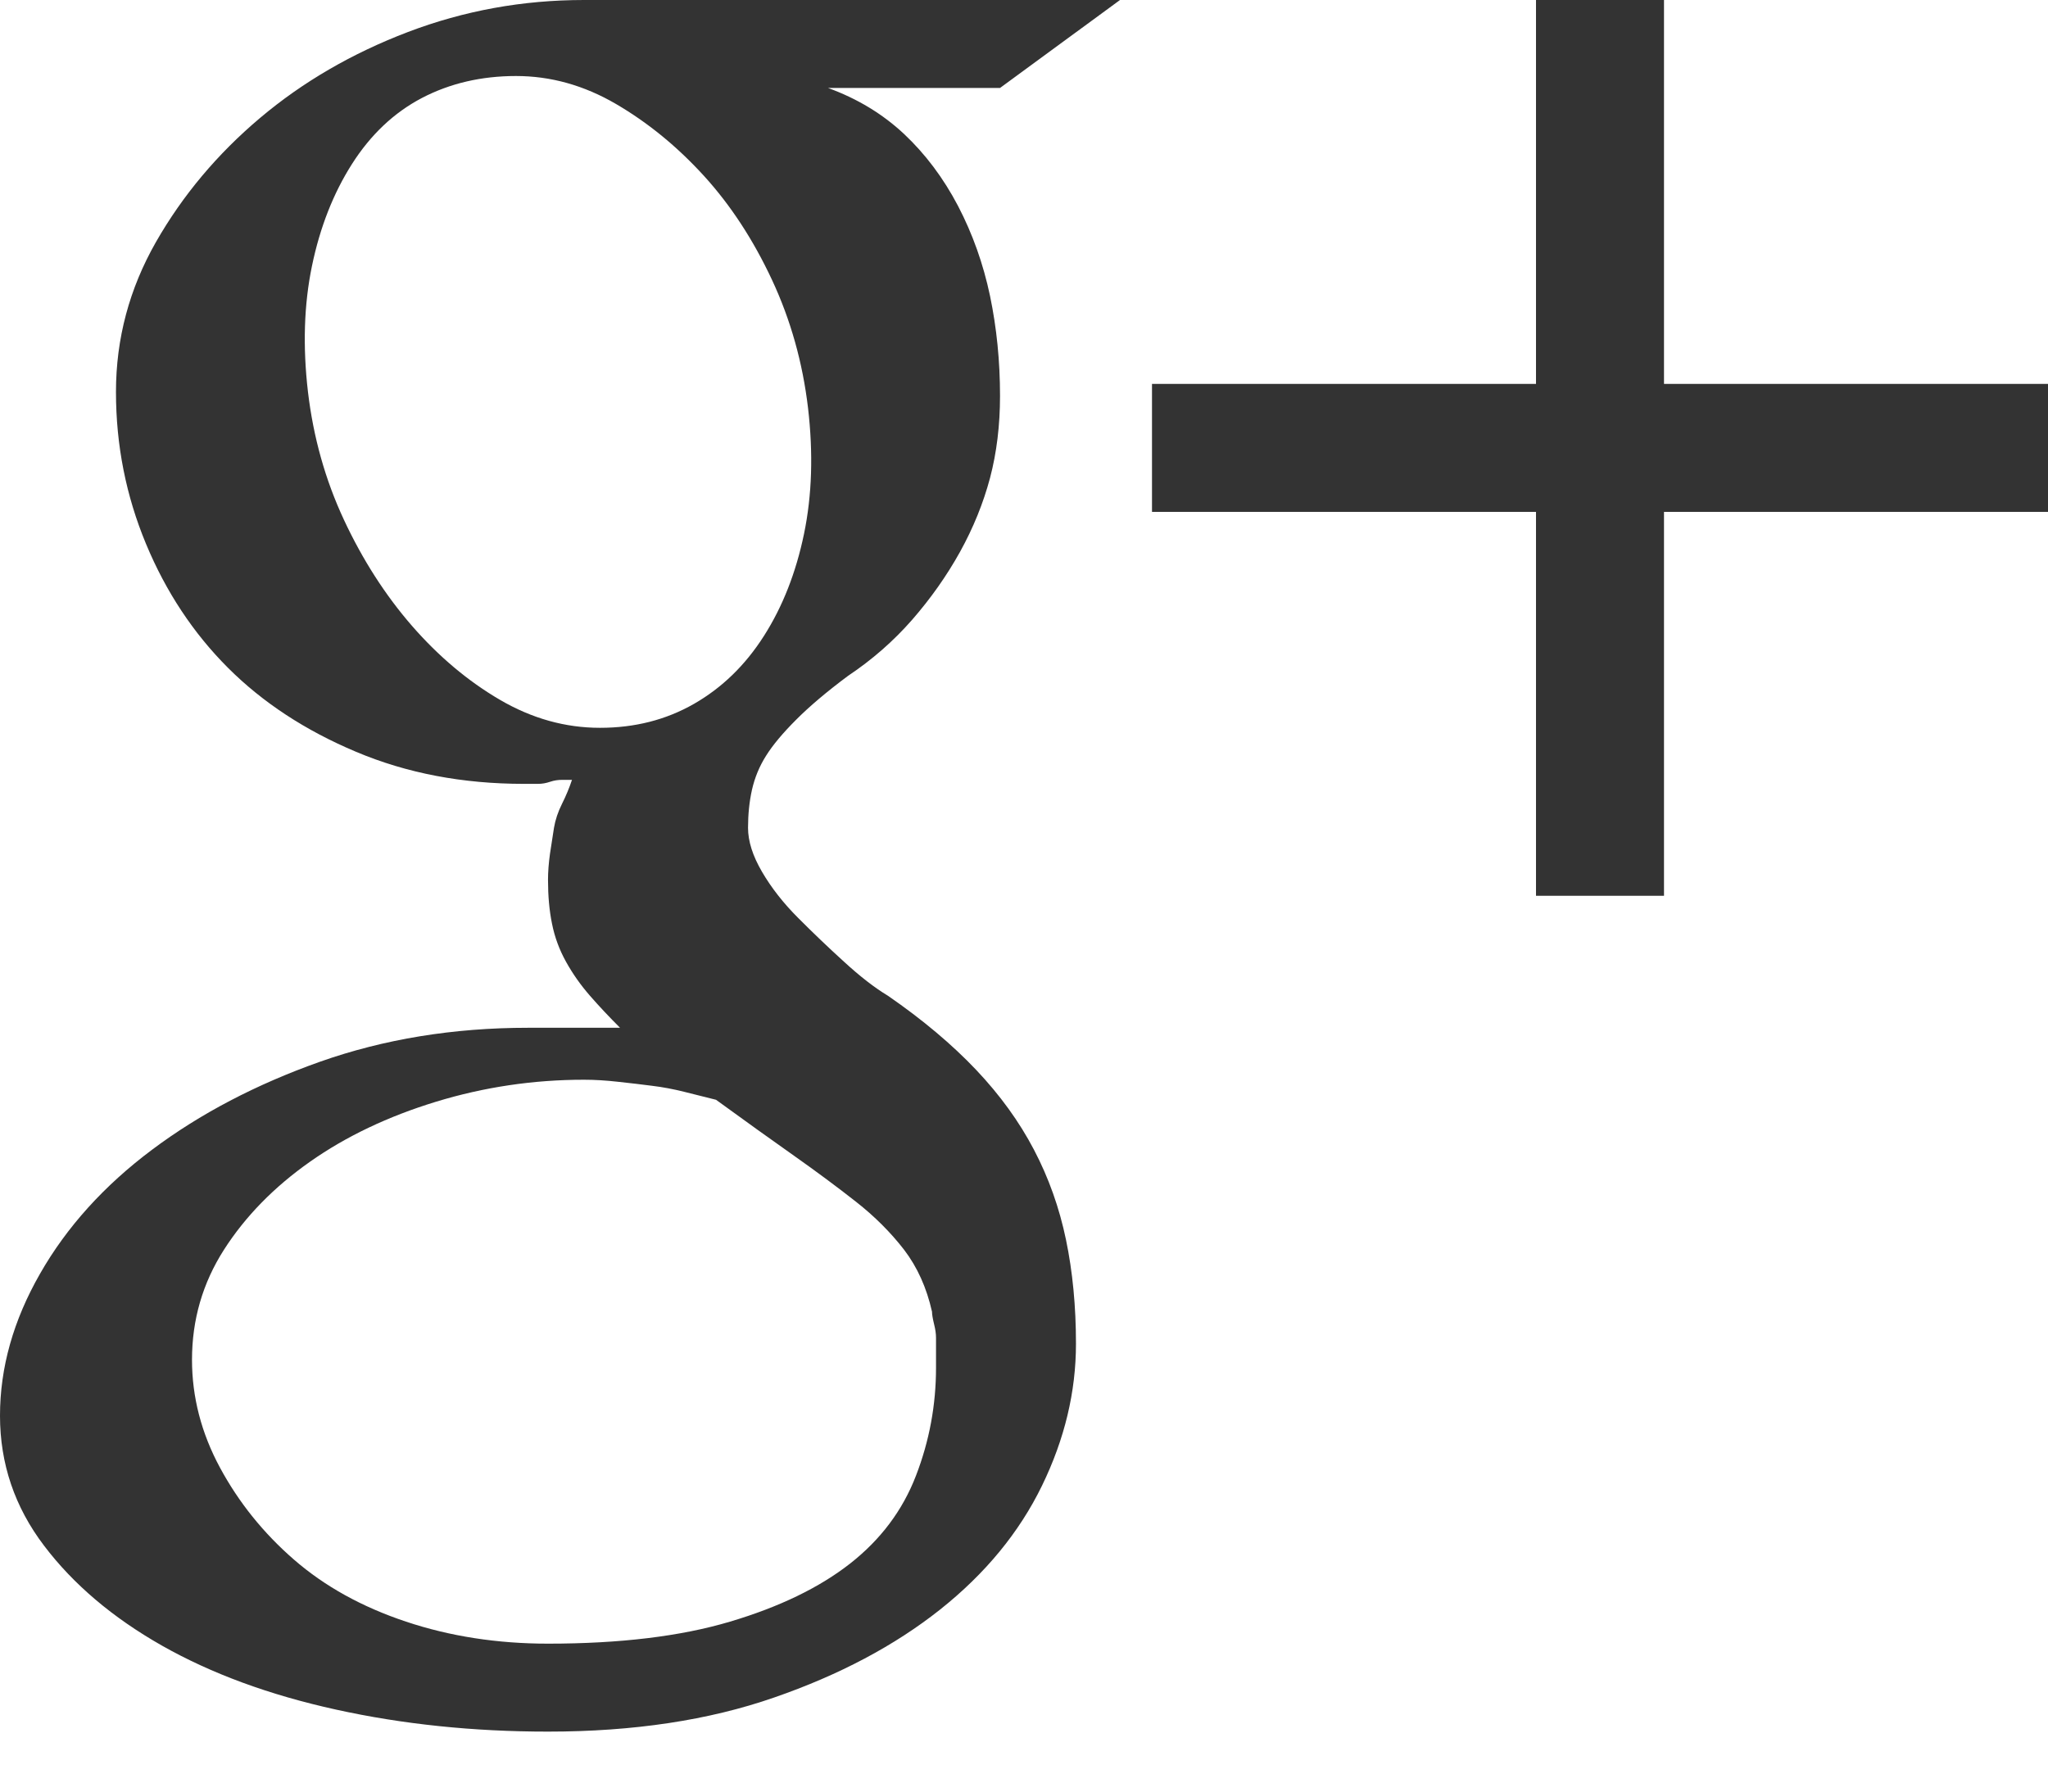 <?xml version="1.0" encoding="UTF-8" standalone="no"?>
<svg width="24px" height="21px" viewBox="0 0 24 21" version="1.1" xmlns="http://www.w3.org/2000/svg" xmlns:xlink="http://www.w3.org/1999/xlink" xmlns:sketch="http://www.bohemiancoding.com/sketch/ns">
    <!-- Generator: Sketch Beta 3.2.2 (9983) - http://www.bohemiancoding.com/sketch -->
    <title>google-plus</title>
    <desc>Created with Sketch Beta.</desc>
    <defs></defs>
    <g id="Page-1" stroke="none" stroke-width="1" fill="none" fill-rule="evenodd" sketch:type="MSPage">
        <g id="header" sketch:type="MSArtboardGroup" transform="translate(-1100, -704)" fill="#333333">
            <g id="detail-page" sketch:type="MSLayerGroup" transform="translate(80, 272)">
                <g id="social-link" transform="translate(1008, 351)" sketch:type="MSShapeGroup">
                    <g id="google-plus-button" transform="translate(0, 65)">
                        <path d="M25.125,16 L24.352,16 L22.547,16 L20.461,16 L18.844,16 C18.125,16 17.438,16.125 16.781,16.375 C16.125,16.625 15.547,16.961 15.047,17.383 C14.547,17.805 14.141,18.289 13.828,18.836 C13.516,19.383 13.359,19.969 13.359,20.594 C13.359,21.219 13.477,21.812 13.711,22.375 C13.945,22.938 14.266,23.422 14.672,23.828 C15.078,24.234 15.578,24.562 16.172,24.812 C16.766,25.063 17.422,25.188 18.141,25.188 L18.305,25.188 C18.352,25.188 18.398,25.18 18.445,25.164 C18.492,25.148 18.539,25.141 18.586,25.141 L18.703,25.141 C18.672,25.234 18.633,25.328 18.586,25.422 C18.539,25.516 18.508,25.609 18.492,25.703 C18.477,25.797 18.461,25.898 18.445,26.008 C18.43,26.117 18.422,26.219 18.422,26.312 C18.422,26.5 18.437,26.672 18.469,26.828 C18.5,26.984 18.555,27.133 18.633,27.273 C18.711,27.414 18.805,27.547 18.914,27.672 C19.023,27.797 19.141,27.922 19.266,28.047 L18.984,28.047 L18.727,28.047 L18.469,28.047 L18.188,28.047 C17.312,28.047 16.5,28.18 15.75,28.445 C15,28.711 14.344,29.055 13.781,29.477 C13.219,29.898 12.781,30.383 12.469,30.93 C12.156,31.477 12,32.031 12,32.594 C12,33.156 12.172,33.664 12.516,34.117 C12.859,34.57 13.32,34.961 13.898,35.289 C14.477,35.617 15.156,35.867 15.938,36.039 C16.719,36.211 17.547,36.297 18.422,36.297 C19.422,36.297 20.305,36.164 21.07,35.898 C21.836,35.633 22.484,35.289 23.016,34.867 C23.547,34.445 23.945,33.961 24.211,33.414 C24.477,32.867 24.609,32.313 24.609,31.75 C24.609,31.312 24.57,30.906 24.492,30.531 C24.414,30.156 24.289,29.805 24.117,29.477 C23.945,29.148 23.719,28.836 23.438,28.539 C23.156,28.242 22.813,27.953 22.406,27.672 C22.25,27.578 22.078,27.445 21.891,27.273 C21.703,27.102 21.523,26.93 21.352,26.758 C21.18,26.586 21.039,26.406 20.93,26.219 C20.82,26.031 20.766,25.859 20.766,25.703 C20.766,25.547 20.781,25.398 20.812,25.258 C20.844,25.117 20.898,24.984 20.977,24.859 C21.055,24.734 21.172,24.594 21.328,24.438 C21.484,24.281 21.687,24.109 21.938,23.922 C22.219,23.734 22.469,23.516 22.688,23.266 C22.906,23.016 23.094,22.75 23.25,22.469 C23.406,22.187 23.523,21.898 23.602,21.602 C23.68,21.305 23.719,20.984 23.719,20.641 C23.719,20.234 23.68,19.844 23.602,19.469 C23.523,19.094 23.398,18.742 23.227,18.414 C23.055,18.086 22.844,17.805 22.594,17.57 C22.344,17.336 22.047,17.156 21.703,17.031 L23.719,17.031 L25.125,16 Z M22.922,31.375 C22.922,31.406 22.93,31.453 22.945,31.516 C22.961,31.578 22.969,31.633 22.969,31.68 L22.969,31.844 L22.969,32.031 C22.969,32.469 22.891,32.891 22.734,33.297 C22.578,33.703 22.32,34.047 21.961,34.328 C21.602,34.609 21.133,34.836 20.555,35.008 C19.977,35.18 19.266,35.266 18.422,35.266 C17.828,35.266 17.273,35.18 16.758,35.008 C16.242,34.836 15.805,34.594 15.445,34.281 C15.086,33.969 14.797,33.609 14.578,33.203 C14.359,32.797 14.25,32.375 14.25,31.938 C14.25,31.469 14.375,31.039 14.625,30.648 C14.875,30.258 15.211,29.914 15.633,29.617 C16.055,29.32 16.547,29.086 17.109,28.914 C17.672,28.742 18.25,28.656 18.844,28.656 C18.969,28.656 19.102,28.664 19.242,28.68 C19.383,28.695 19.516,28.711 19.641,28.727 C19.766,28.742 19.891,28.766 20.016,28.797 C20.141,28.828 20.266,28.859 20.391,28.891 C20.734,29.141 21.039,29.359 21.305,29.547 C21.57,29.734 21.812,29.914 22.031,30.086 C22.25,30.258 22.437,30.445 22.594,30.648 C22.75,30.852 22.859,31.094 22.922,31.375 L22.922,31.375 Z M19.031,24.531 C18.625,24.531 18.234,24.422 17.859,24.203 C17.484,23.984 17.141,23.695 16.828,23.336 C16.516,22.977 16.25,22.563 16.031,22.094 C15.812,21.625 15.672,21.125 15.609,20.594 C15.547,20.062 15.562,19.57 15.656,19.117 C15.75,18.664 15.906,18.266 16.125,17.922 C16.344,17.578 16.617,17.32 16.945,17.148 C17.273,16.977 17.641,16.891 18.047,16.891 C18.453,16.891 18.844,17 19.219,17.219 C19.594,17.438 19.937,17.719 20.25,18.062 C20.563,18.406 20.828,18.812 21.047,19.281 C21.266,19.75 21.406,20.25 21.469,20.781 C21.531,21.313 21.516,21.805 21.422,22.258 C21.328,22.711 21.172,23.109 20.953,23.453 C20.734,23.797 20.461,24.062 20.133,24.25 C19.805,24.438 19.438,24.531 19.031,24.531 L19.031,24.531 Z M31.5,20.5 L31.5,16 L30,16 L30,20.5 L25.5,20.5 L25.5,22 L30,22 L30,26.5 L31.5,26.5 L31.5,22 L36,22 L36,20.5 L31.5,20.5 Z" id="google-plus"></path>
                    </g>
                </g>
            </g>
        </g>
    </g>
</svg>